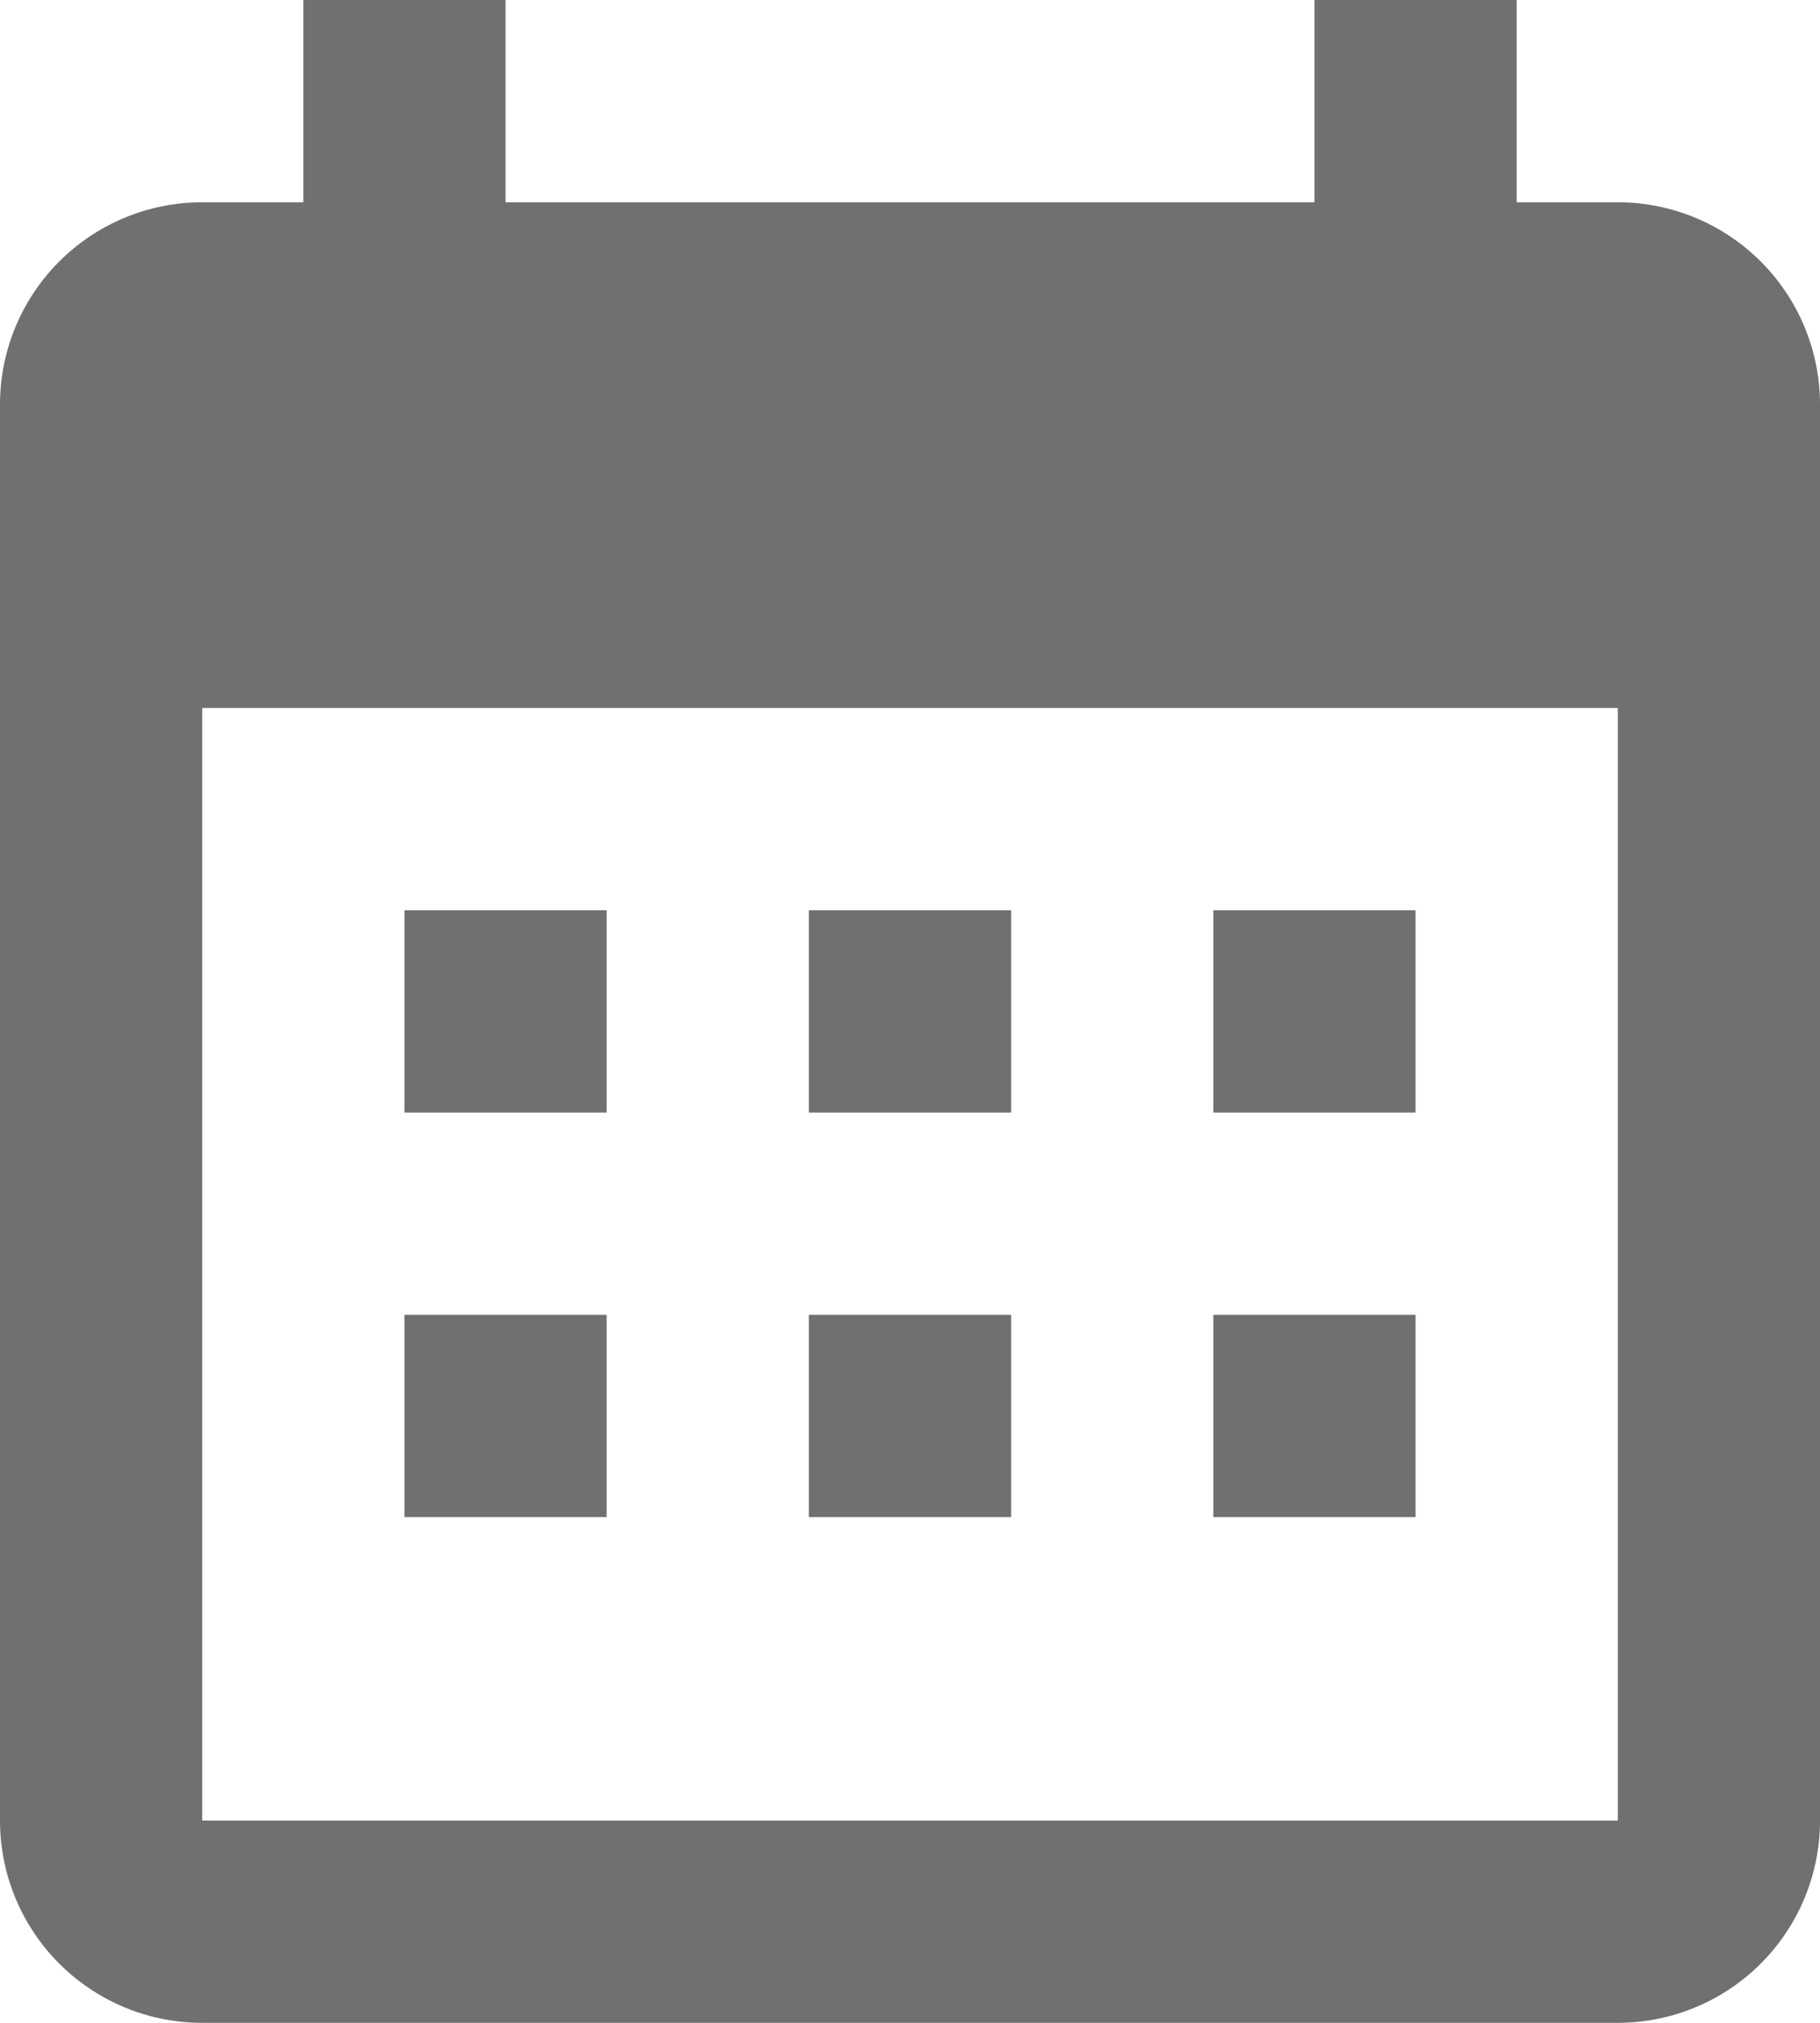 <svg xmlns="http://www.w3.org/2000/svg" width="18" height="20" viewBox="0 0 18 20"><defs><style>.a{fill:#707070;}</style></defs><path class="a" d="M9,10v2H7V10H9m4,0v2H11V10h2m4,0v2H15V10h2m2-7a2,2,0,0,1,2,2V19a2,2,0,0,1-2,2H5a2,2,0,0,1-2-2V5A2,2,0,0,1,5,3H6V1H8V3h8V1h2V3h1m0,16V8H5V19H19M9,14v2H7V14H9m4,0v2H11V14h2m4,0v2H15V14Z" transform="translate(-3 -1)"/></svg>